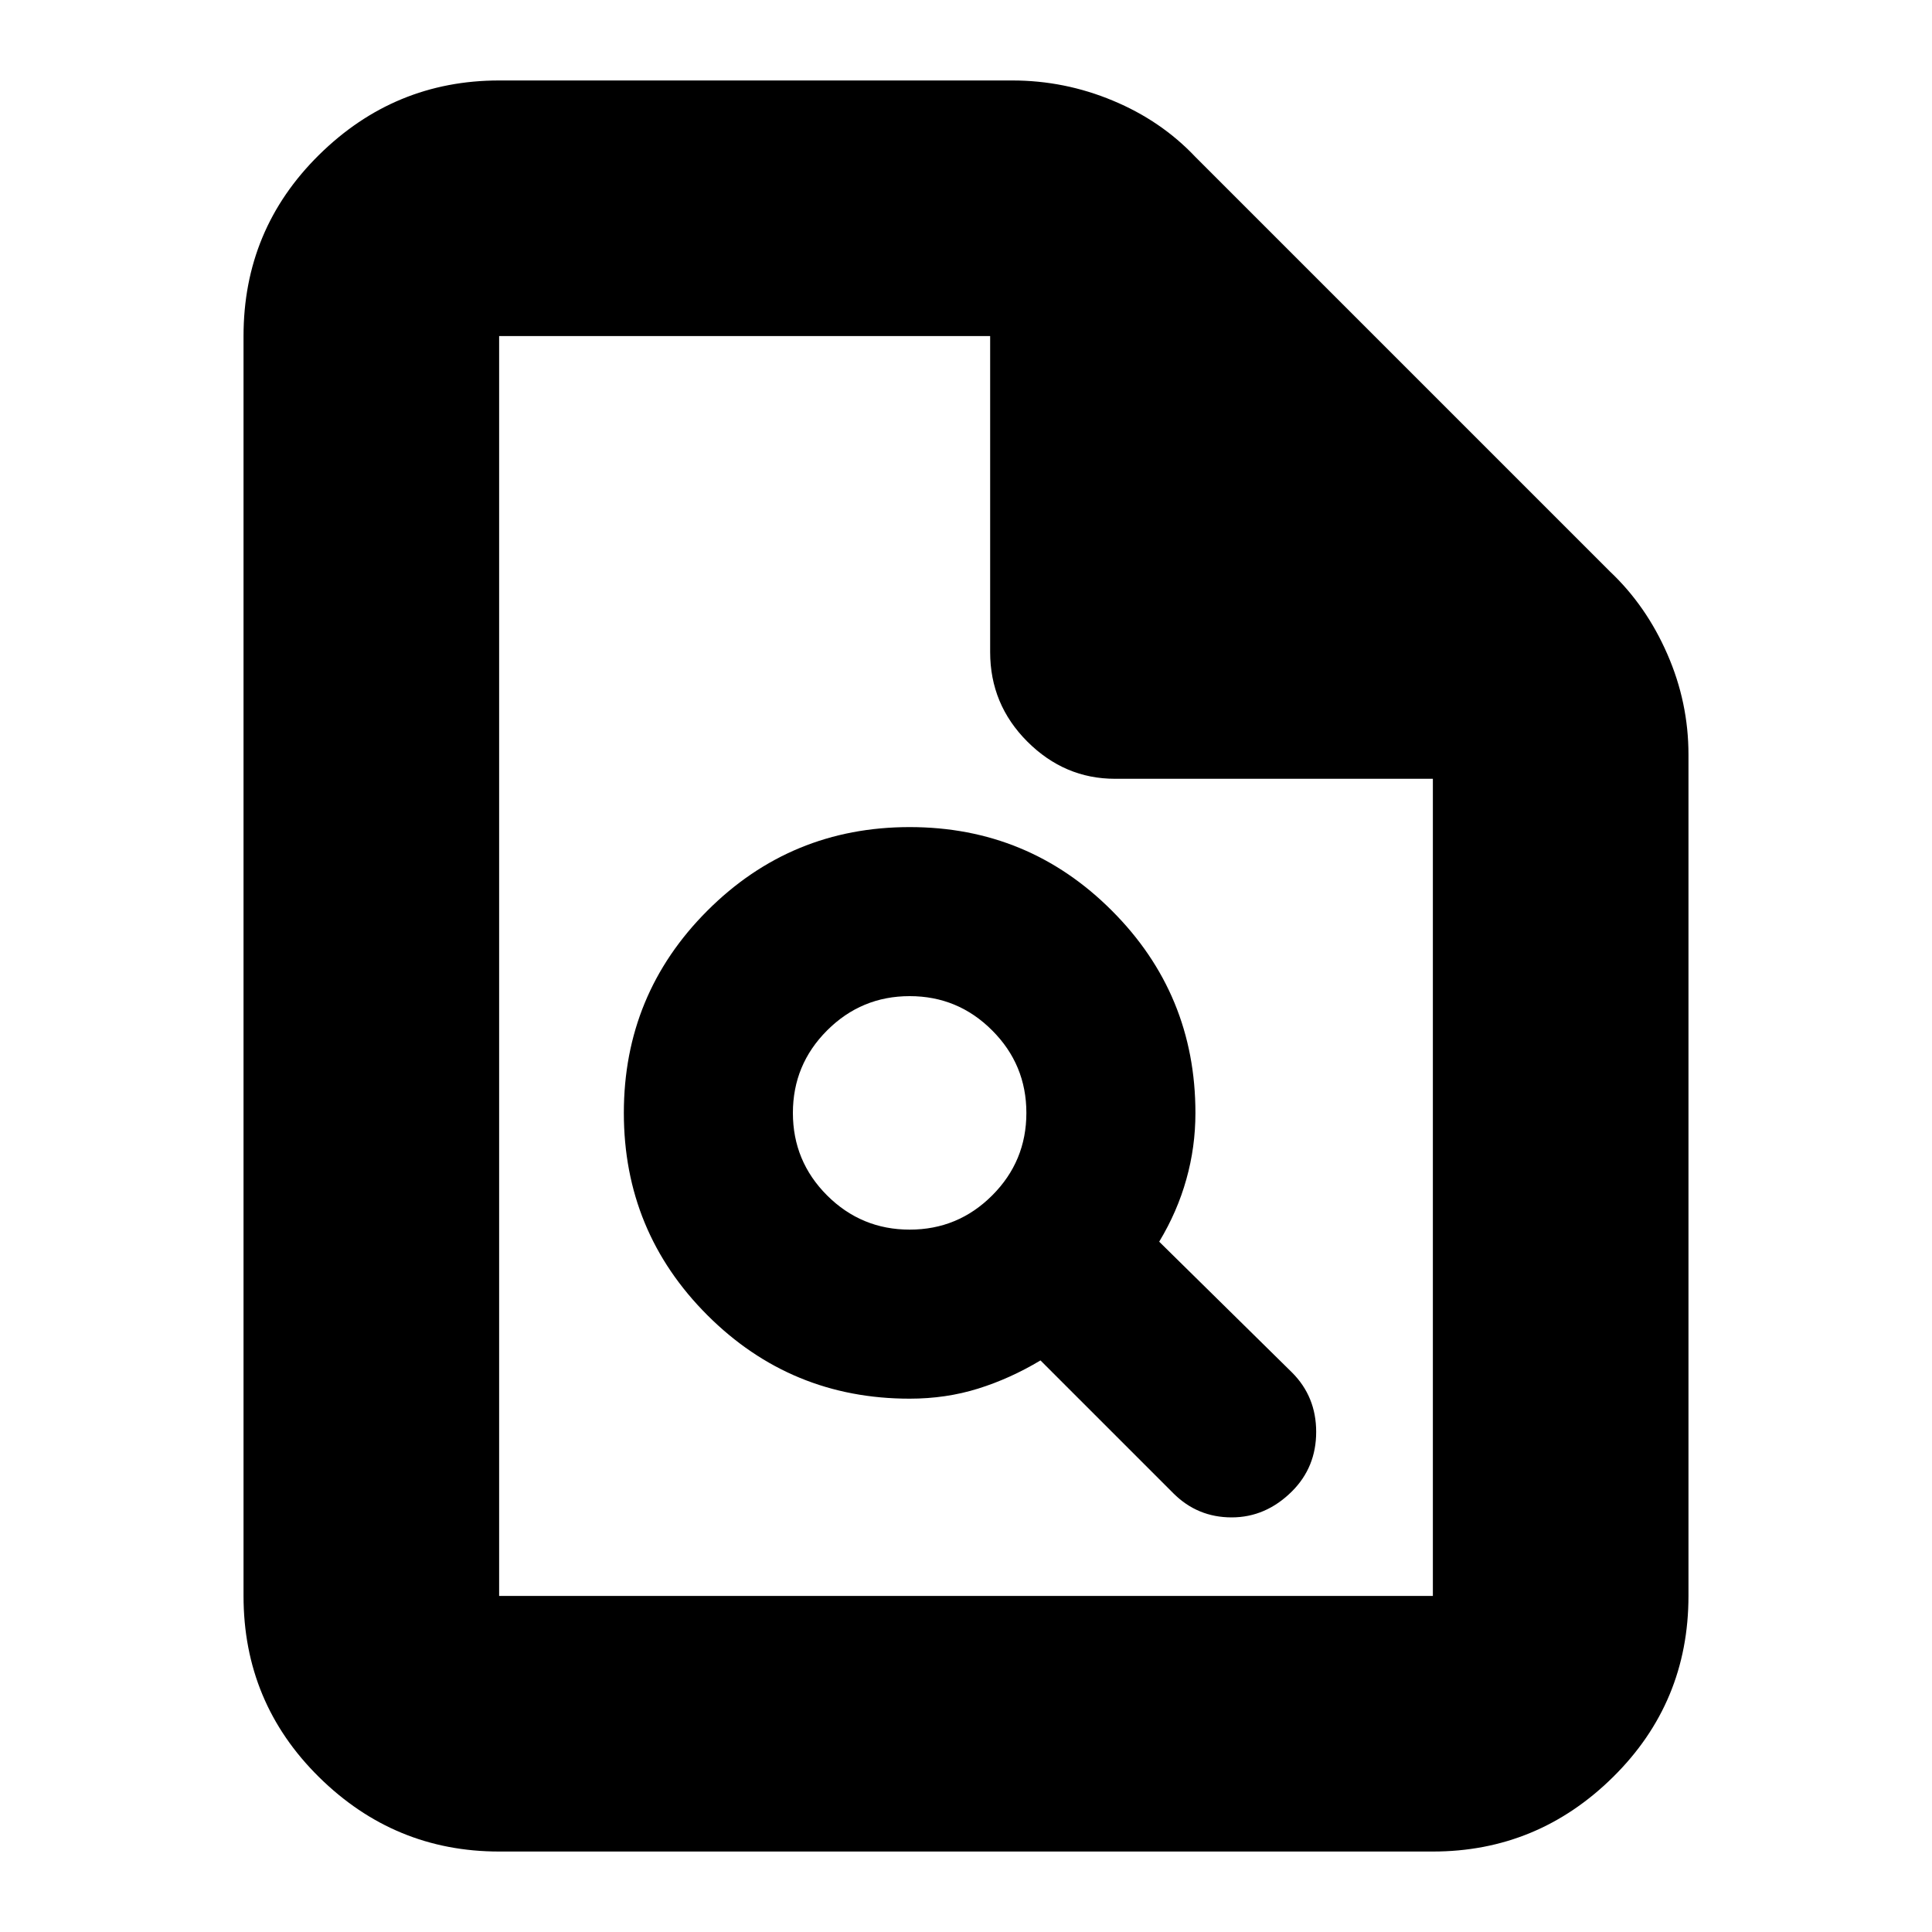 <svg xmlns="http://www.w3.org/2000/svg" height="20" width="20"><path d="M9.417 14.479Q9.792 14.479 10.125 14.375Q10.458 14.271 10.771 14.083L12.146 15.458Q12.396 15.708 12.75 15.708Q13.104 15.708 13.375 15.438Q13.625 15.188 13.625 14.823Q13.625 14.458 13.375 14.208L12 12.854Q12.188 12.542 12.281 12.208Q12.375 11.875 12.375 11.521Q12.375 10.292 11.51 9.427Q10.646 8.562 9.417 8.562Q8.188 8.562 7.323 9.427Q6.458 10.292 6.458 11.521Q6.458 12.75 7.323 13.615Q8.188 14.479 9.417 14.479ZM9.417 12.729Q8.917 12.729 8.562 12.375Q8.208 12.021 8.208 11.521Q8.208 11.021 8.562 10.667Q8.917 10.312 9.417 10.312Q9.917 10.312 10.271 10.667Q10.625 11.021 10.625 11.521Q10.625 12.021 10.271 12.375Q9.917 12.729 9.417 12.729ZM5.167 19.167Q4.083 19.167 3.302 18.396Q2.521 17.625 2.521 16.521V3.479Q2.521 2.375 3.302 1.604Q4.083 0.833 5.167 0.833H10.479Q11.021 0.833 11.521 1.042Q12.021 1.25 12.375 1.625L16.667 5.917Q17.042 6.271 17.26 6.771Q17.479 7.271 17.479 7.812V16.521Q17.479 17.625 16.698 18.396Q15.917 19.167 14.833 19.167ZM10.25 3.479H5.167Q5.167 3.479 5.167 3.479Q5.167 3.479 5.167 3.479V16.521Q5.167 16.521 5.167 16.521Q5.167 16.521 5.167 16.521H14.833Q14.833 16.521 14.833 16.521Q14.833 16.521 14.833 16.521V8.062H11.542Q11.021 8.062 10.635 7.677Q10.25 7.292 10.25 6.75ZM5.167 3.479V6.75Q5.167 7.292 5.167 7.677Q5.167 8.062 5.167 8.062V3.479V6.75Q5.167 7.292 5.167 7.677Q5.167 8.062 5.167 8.062V16.521Q5.167 16.521 5.167 16.521Q5.167 16.521 5.167 16.521Q5.167 16.521 5.167 16.521Q5.167 16.521 5.167 16.521V3.479Q5.167 3.479 5.167 3.479Q5.167 3.479 5.167 3.479Z"/></svg>